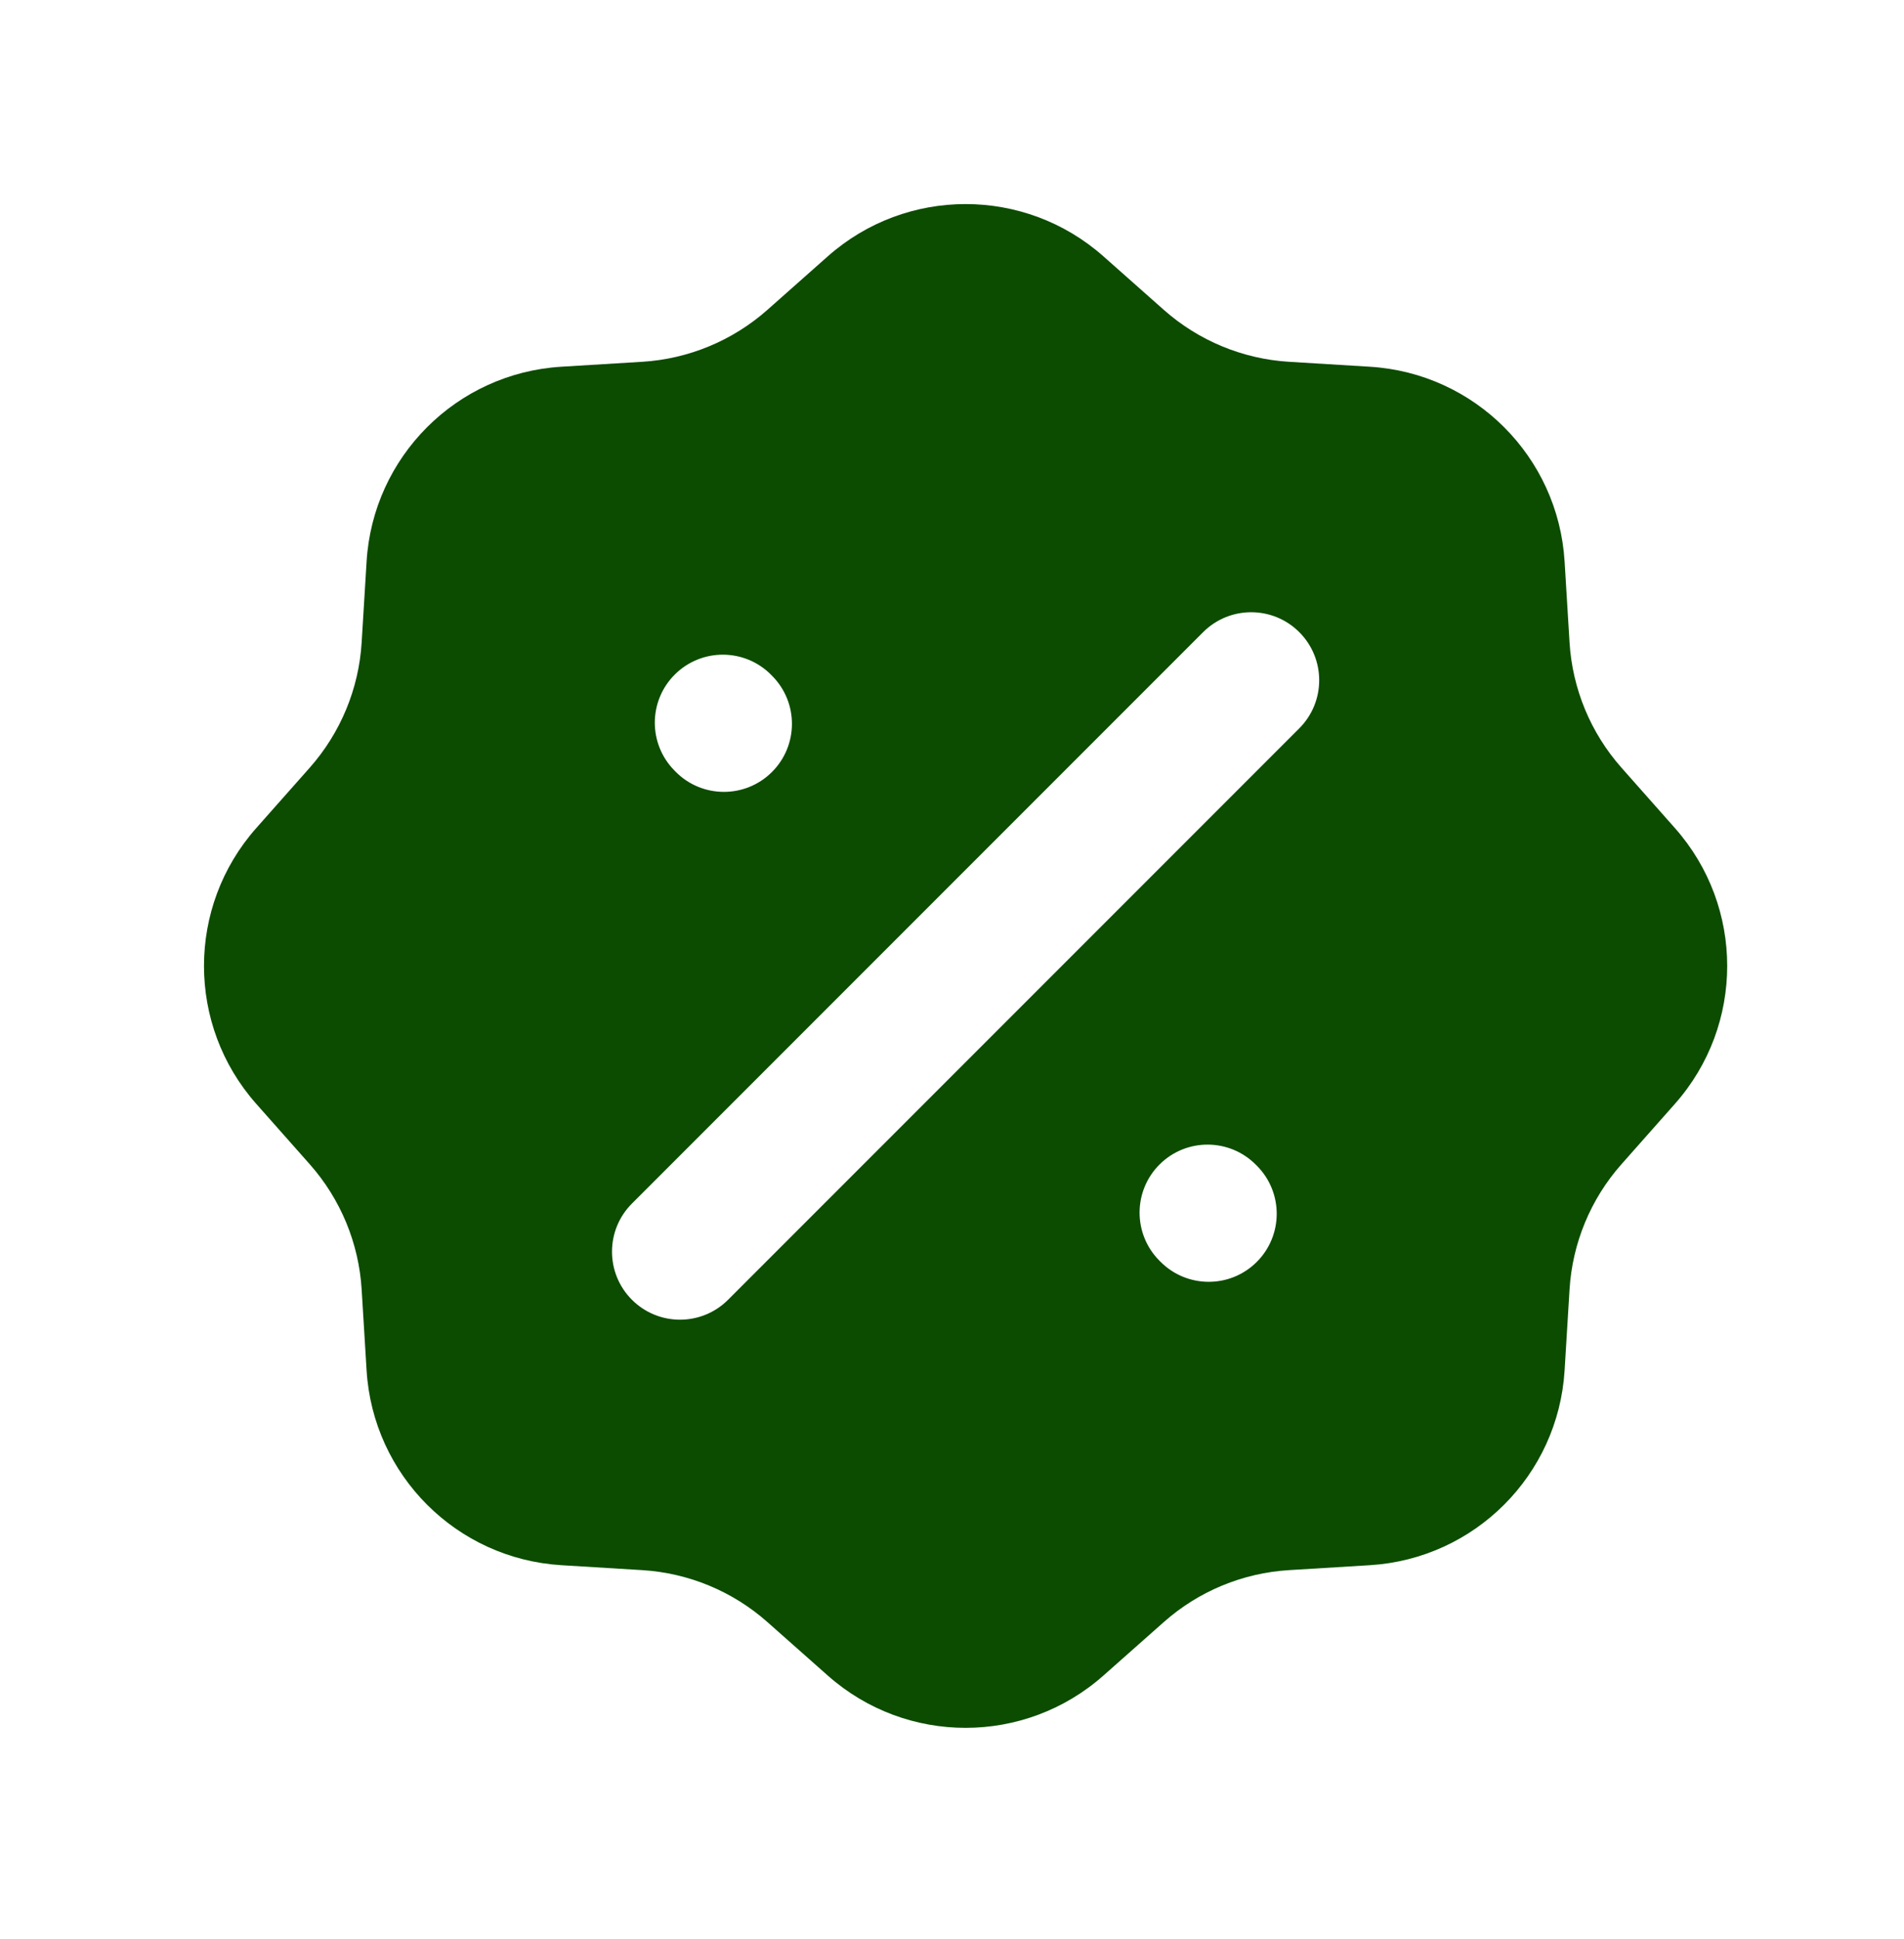<svg width="56" height="57" viewBox="0 0 56 57" fill="none" xmlns="http://www.w3.org/2000/svg">
<path fill-rule="evenodd" clip-rule="evenodd" d="M32.452 7.535C30.138 5.488 26.661 5.488 24.348 7.535L22.567 9.113C21.544 10.017 20.249 10.554 18.887 10.637L16.511 10.782C13.428 10.969 10.969 13.428 10.782 16.511L10.637 18.887C10.554 20.249 10.017 21.544 9.113 22.567L7.535 24.348C5.488 26.661 5.488 30.138 7.535 32.452L9.113 34.233C10.017 35.255 10.554 36.551 10.637 37.913L10.782 40.288C10.969 43.372 13.428 45.83 16.511 46.018L18.887 46.163C20.249 46.246 21.544 46.782 22.567 47.687L24.348 49.264C26.661 51.312 30.138 51.312 32.452 49.264L34.233 47.687C35.255 46.782 36.551 46.246 37.913 46.163L40.288 46.018C43.372 45.83 45.83 43.372 46.018 40.288L46.163 37.913C46.246 36.551 46.782 35.255 47.687 34.233L49.264 32.452C51.312 30.138 51.312 26.661 49.264 24.348L47.687 22.567C46.782 21.544 46.246 20.249 46.163 18.887L46.018 16.511C45.83 13.428 43.372 10.969 40.288 10.782L37.913 10.637C36.551 10.554 35.255 10.017 34.233 9.113L32.452 7.535ZM38.214 21.414C38.995 20.633 38.995 19.367 38.214 18.586C37.433 17.805 36.167 17.805 35.386 18.586L18.586 35.386C17.805 36.167 17.805 37.433 18.586 38.214C19.367 38.995 20.633 38.995 21.414 38.214L38.214 21.414ZM22.681 19.841C21.904 19.056 20.637 19.05 19.852 19.827C19.067 20.604 19.061 21.87 19.838 22.655L19.871 22.689C20.648 23.474 21.914 23.48 22.699 22.703C23.484 21.926 23.491 20.66 22.714 19.875L22.681 19.841ZM36.939 34.246C36.162 33.461 34.895 33.454 34.11 34.231C33.325 35.008 33.319 36.275 34.096 37.06L34.129 37.093C34.906 37.878 36.172 37.885 36.957 37.108C37.742 36.331 37.749 35.064 36.972 34.279L36.939 34.246Z" fill="#0C4C01"/>
</svg>
